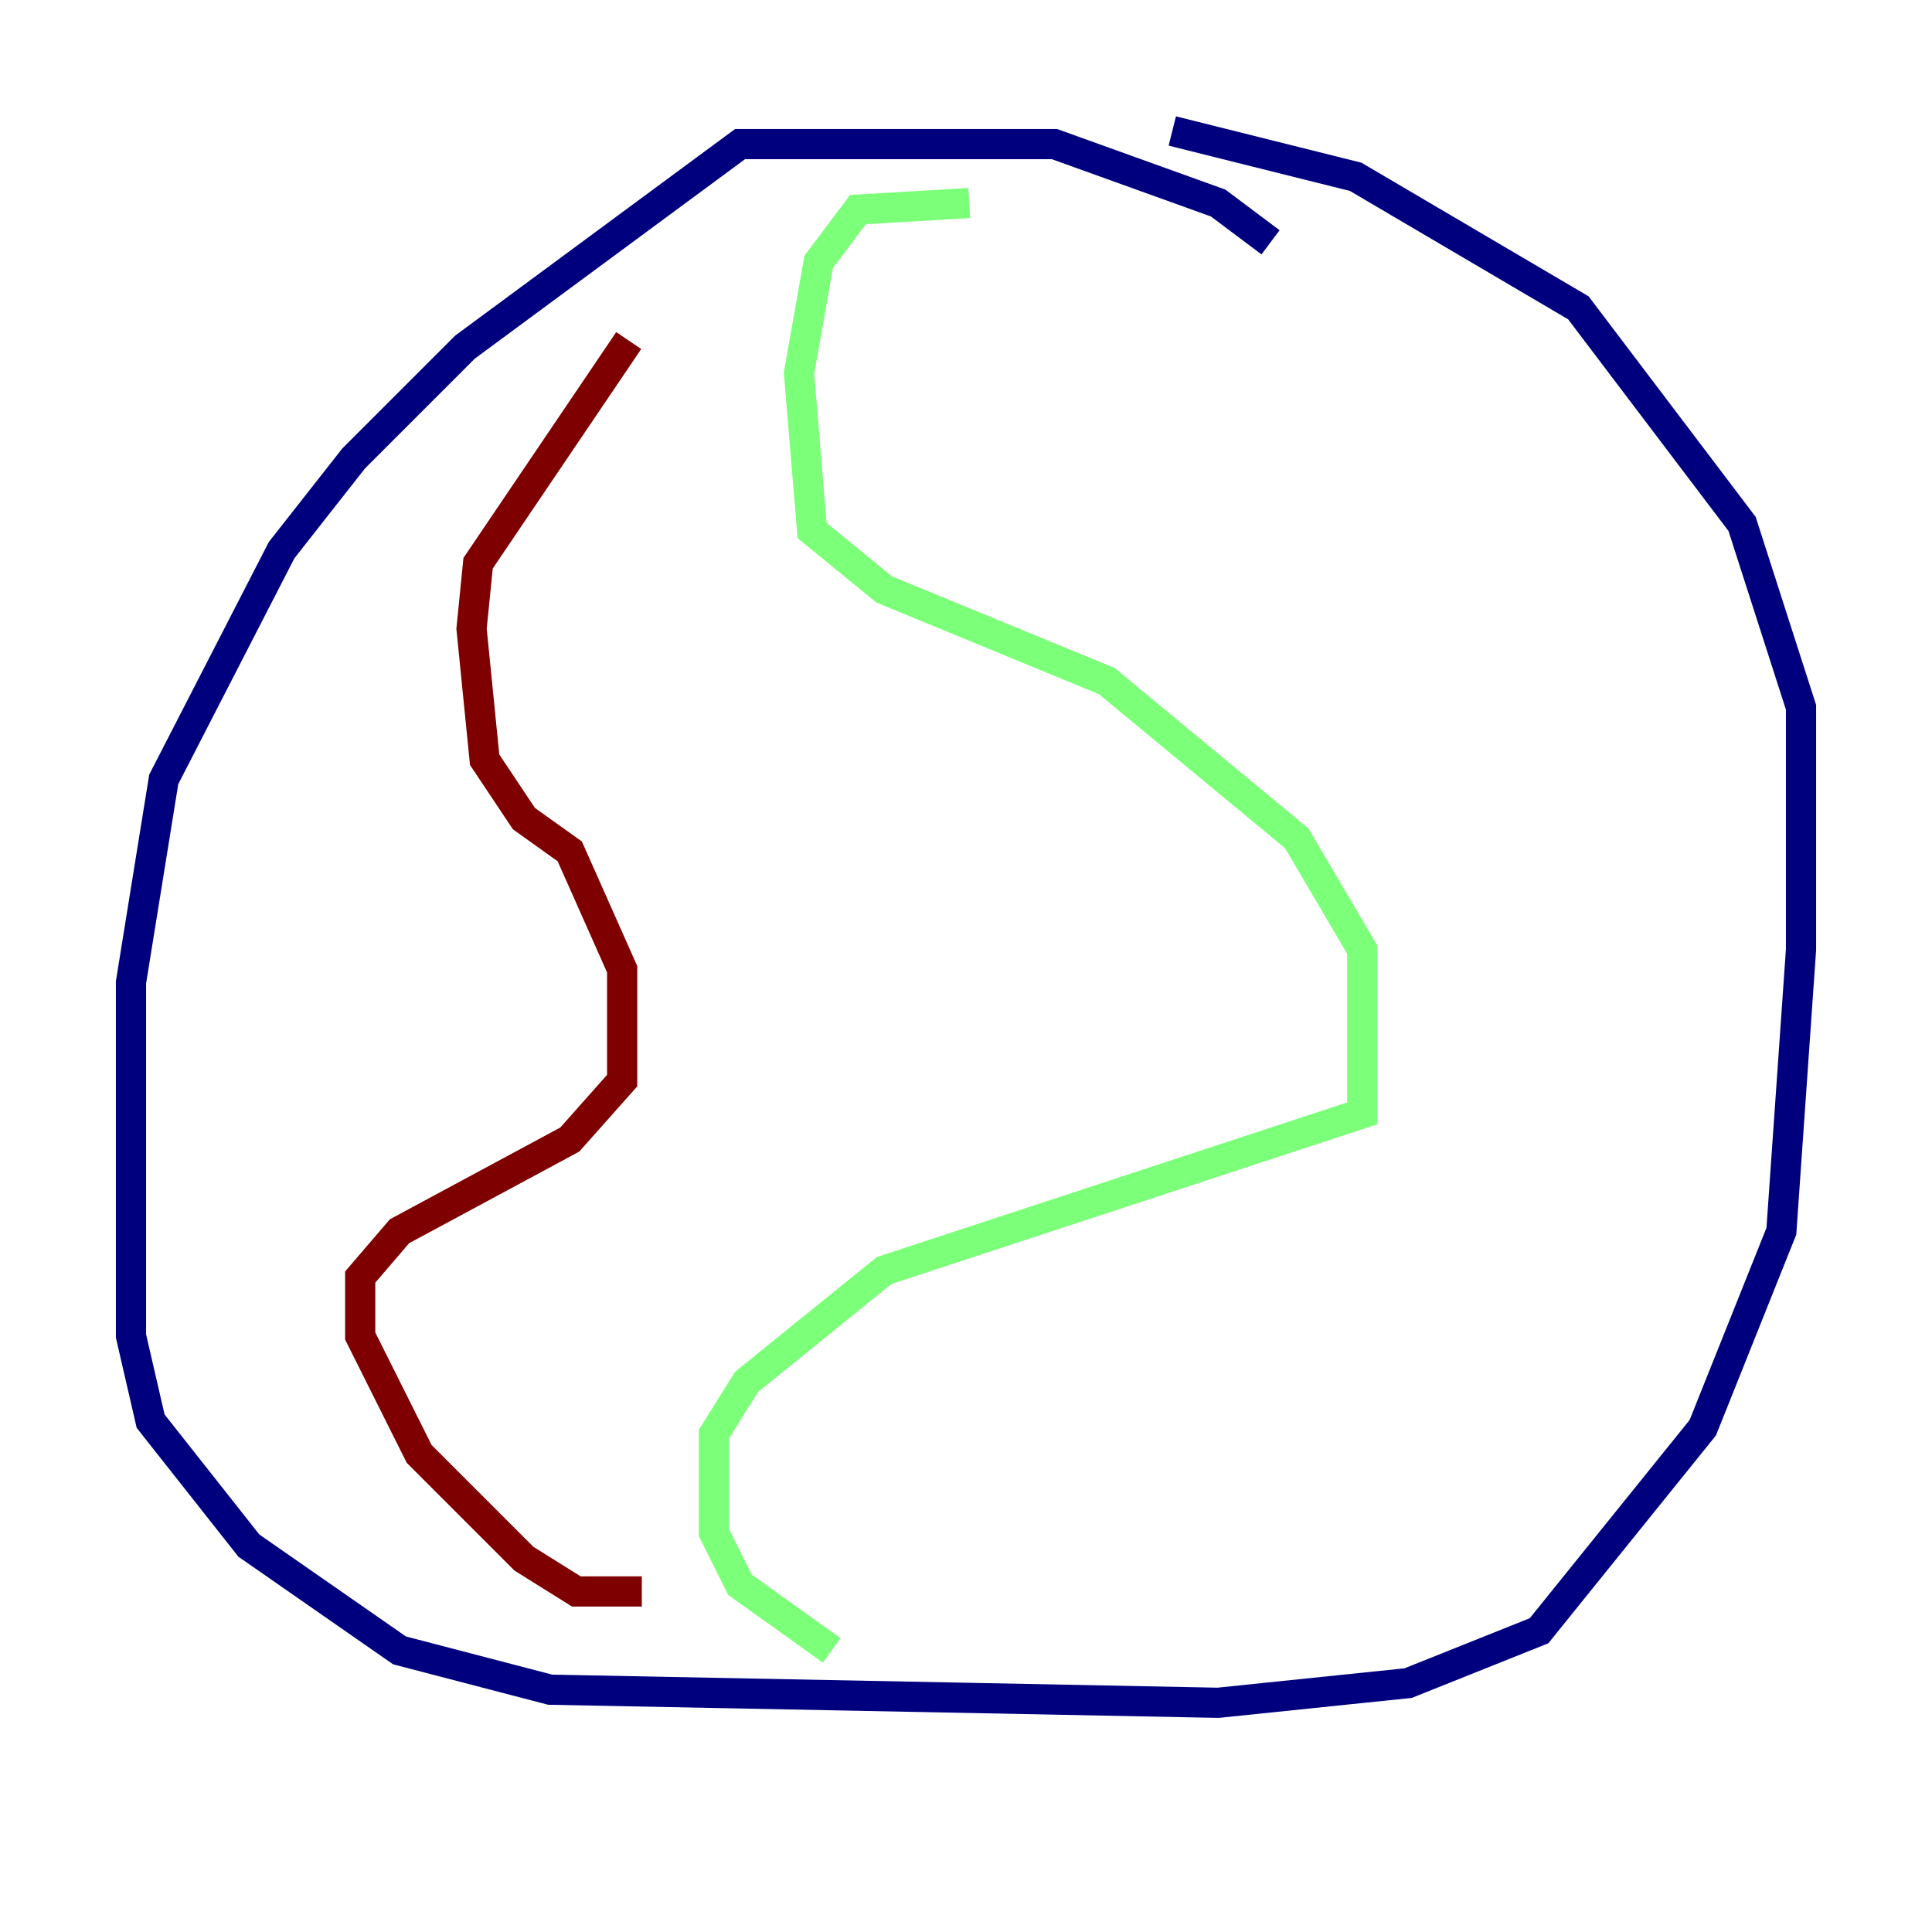 <?xml version="1.0" encoding="utf-8" ?>
<svg baseProfile="tiny" height="128" version="1.2" viewBox="0,0,128,128" width="128" xmlns="http://www.w3.org/2000/svg" xmlns:ev="http://www.w3.org/2001/xml-events" xmlns:xlink="http://www.w3.org/1999/xlink"><defs /><polyline fill="none" points="84.176,16.054 80.705,13.451 69.858,9.546 49.031,9.546 30.807,22.997 23.43,30.373 18.658,36.447 10.848,51.634 8.678,65.085 8.678,88.515 9.98,94.156 16.488,102.4 26.468,109.342 36.447,111.946 80.705,112.814 93.288,111.512 101.966,108.041 112.814,94.59 118.02,81.573 119.322,62.915 119.322,46.861 115.417,34.712 104.57,20.393 89.817,11.715 77.668,8.678" stroke="#00007f" stroke-width="2" /><polyline fill="none" points="64.217,13.451 56.841,13.885 54.237,17.356 52.936,24.732 53.803,35.146 58.576,39.051 73.329,45.125 85.912,55.539 90.251,62.915 90.251,73.763 58.576,84.176 49.464,91.552 47.295,95.024 47.295,101.532 49.031,105.003 55.105,109.342" stroke="#7cff79" stroke-width="2" /><polyline fill="none" points="41.654,22.563 31.675,37.315 31.241,41.654 32.108,50.332 34.712,54.237 37.749,56.407 41.22,64.217 41.22,71.593 37.749,75.498 26.468,81.573 23.864,84.61 23.864,88.515 27.77,96.325 34.712,103.268 38.183,105.437 42.522,105.437" stroke="#7f0000" stroke-width="2" /></svg>